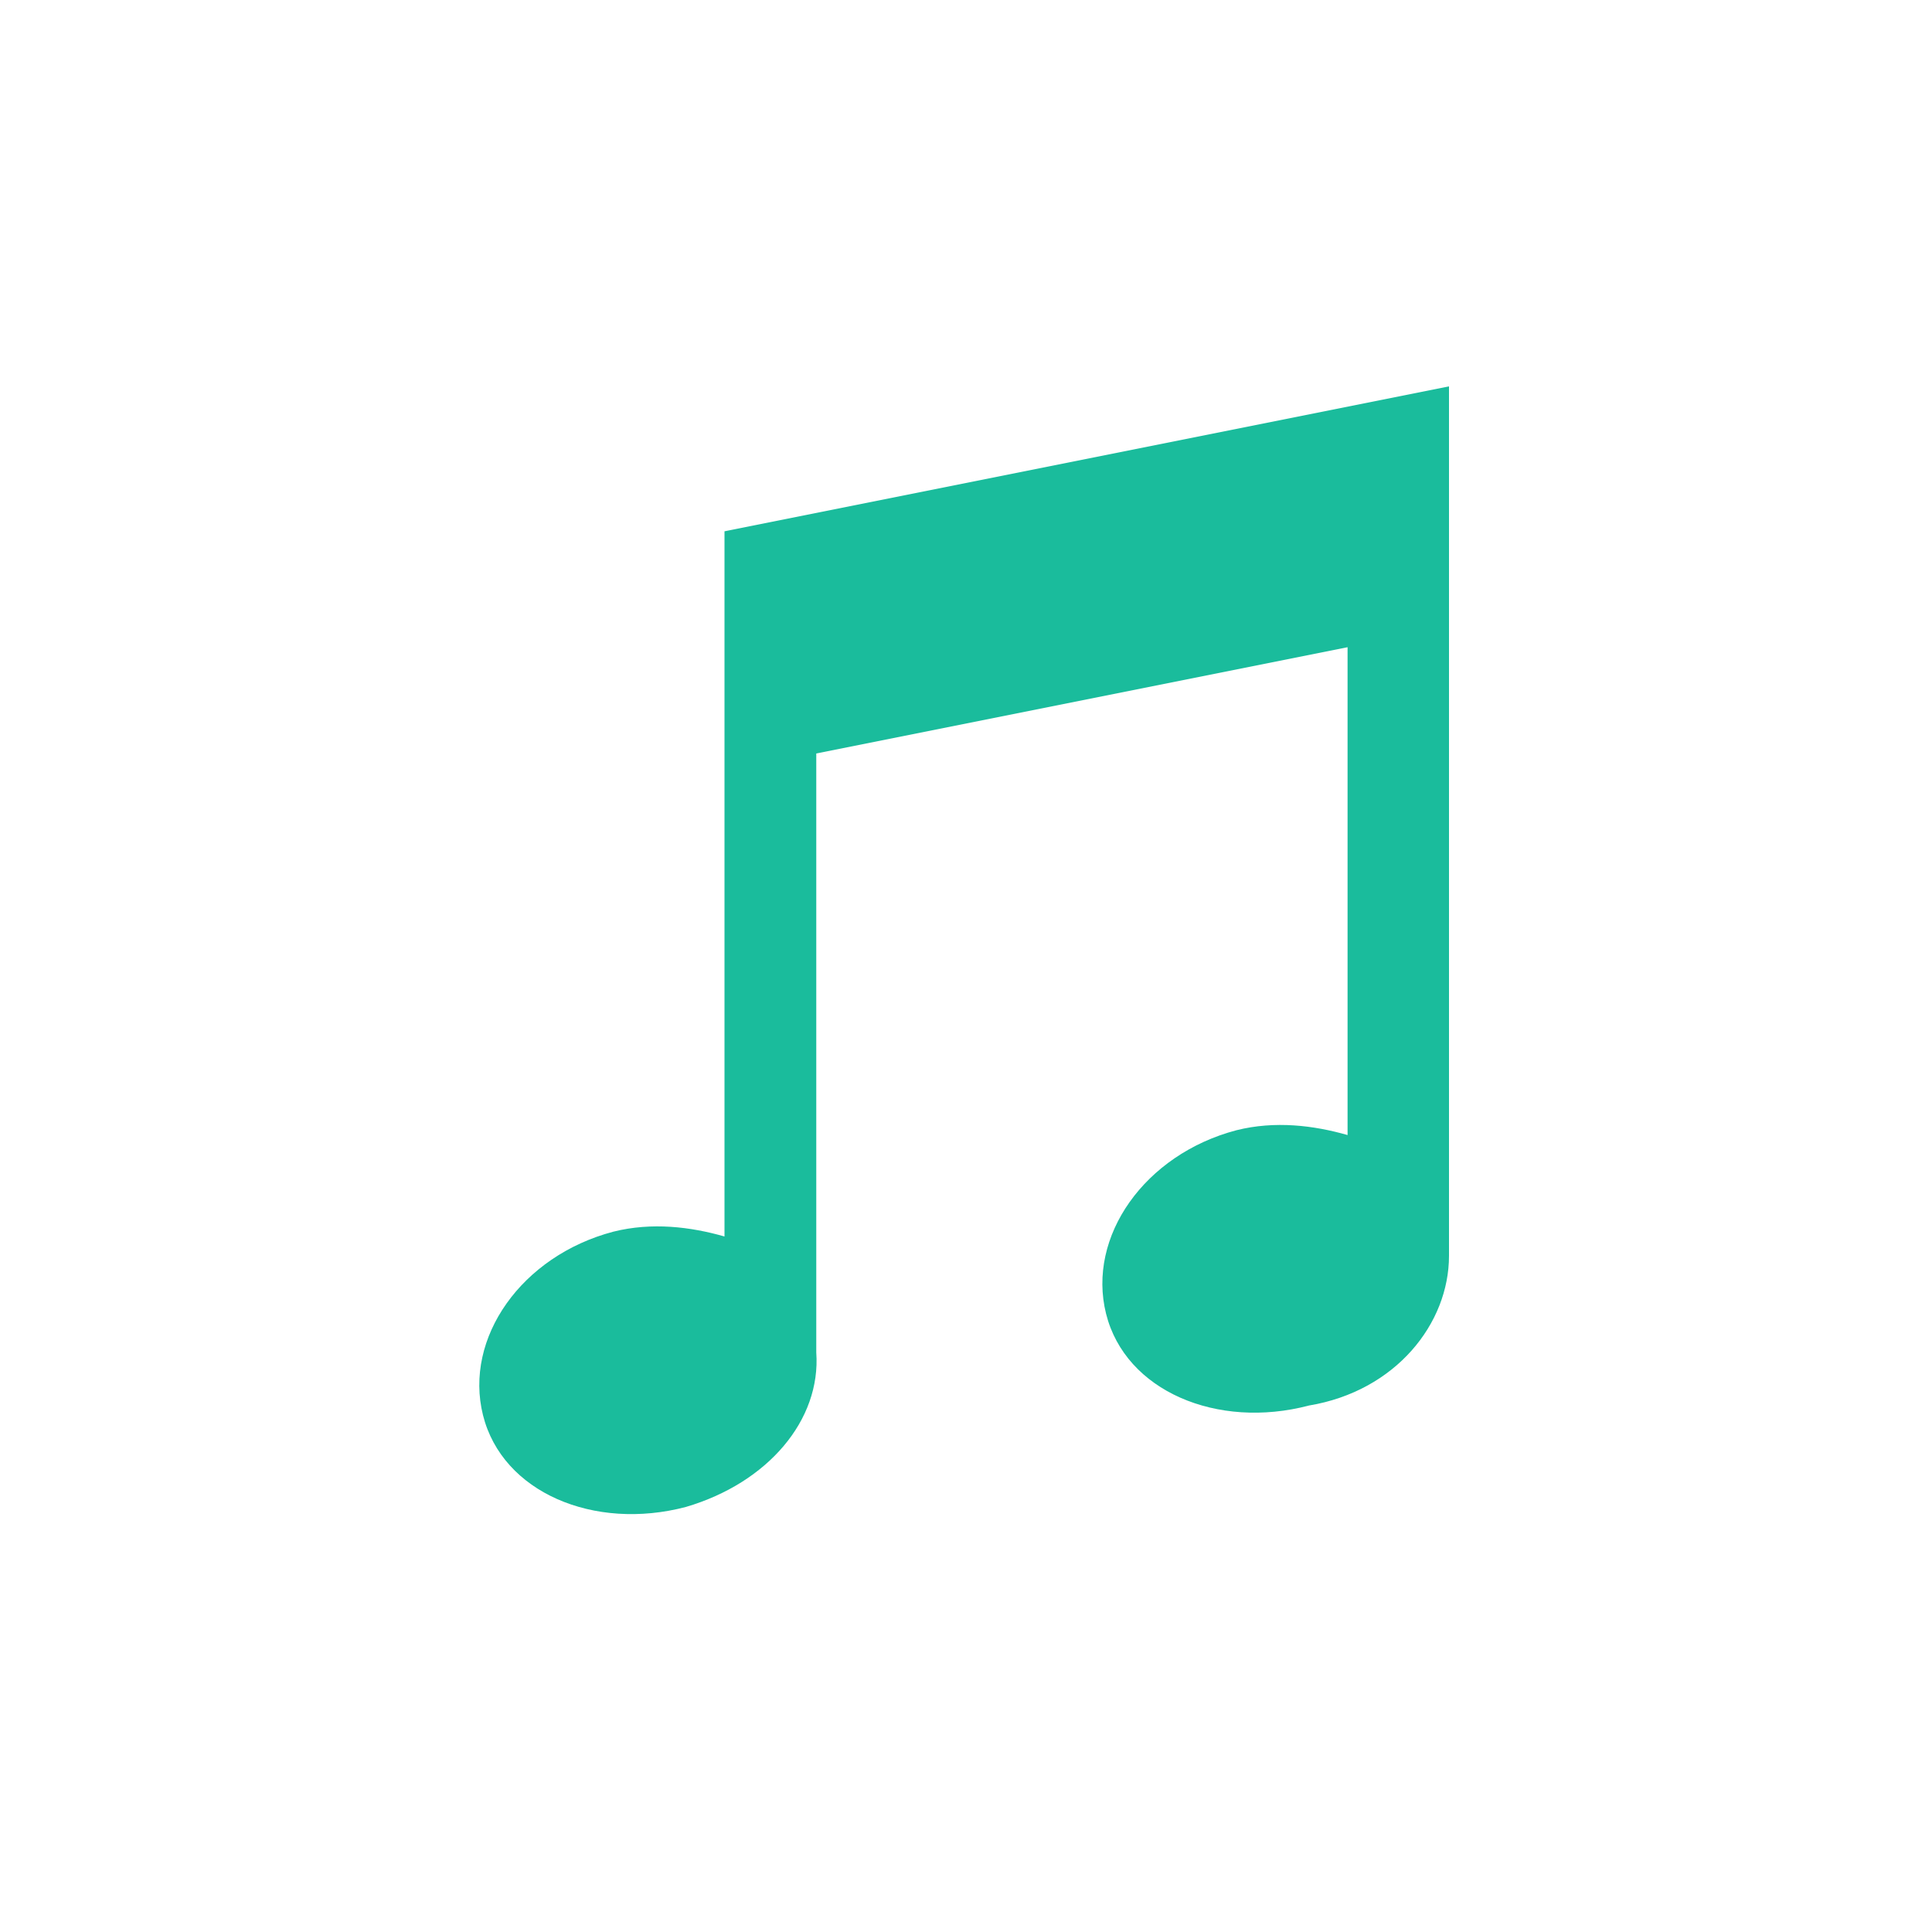<svg xmlns="http://www.w3.org/2000/svg" xmlns:xlink="http://www.w3.org/1999/xlink" x="0" y="0" enable-background="new 0 0 40 40" version="1.1" viewBox="0 0 40 40" xml:space="preserve"><g id="Controls"><g id="Octave_2_"><path fill="#1ABC9C" fill-rule="evenodd" d="M30,26L30,26l0-18l-15,3v14.6c-0.7-0.2-1.5-0.3-2.3-0.1 c-1.9,0.5-3.1,2.2-2.7,3.8c0.4,1.6,2.3,2.4,4.2,1.9c1.7-0.5,2.8-1.8,2.7-3.2h0V15.6l11-2.2v10.1c-0.7-0.2-1.5-0.3-2.3-0.1 c-1.9,0.5-3.1,2.2-2.7,3.8c0.4,1.6,2.3,2.4,4.2,1.9C28.9,28.8,30,27.4,30,26z" clip-rule="evenodd"/></g></g></svg>
